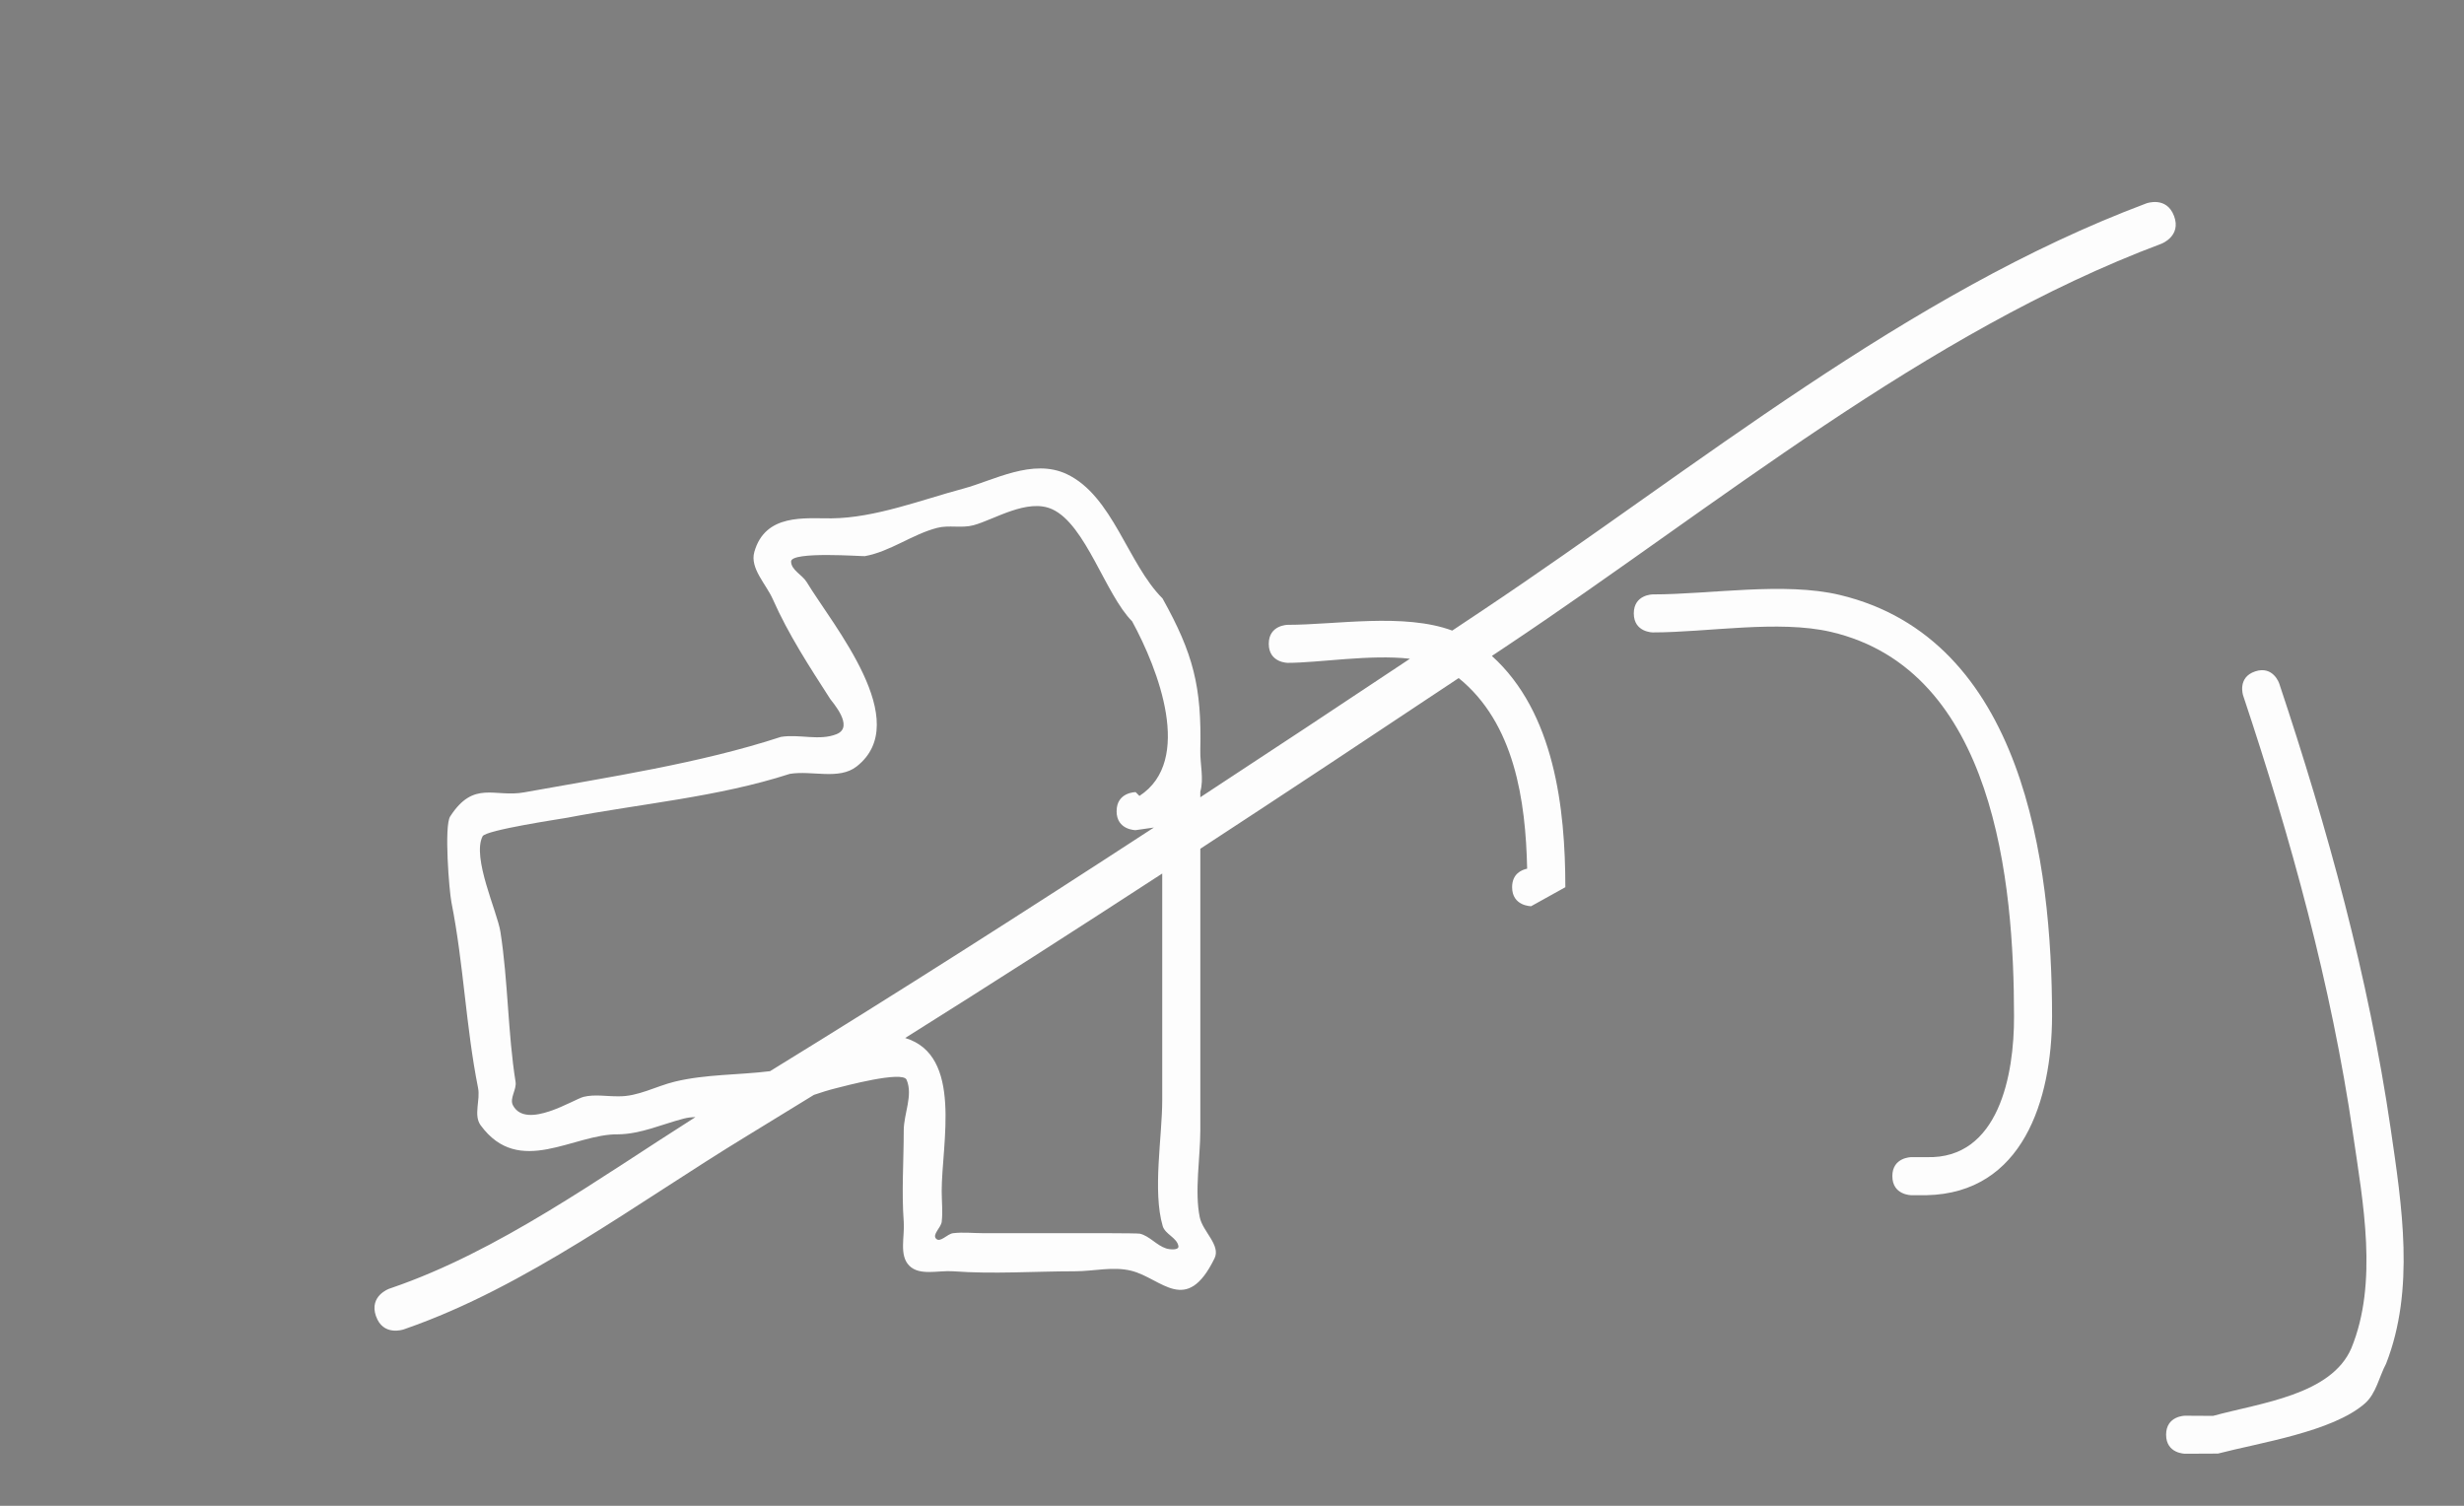 <svg version="1.1" xmlns="http://www.w3.org/2000/svg" xmlns:xlink="http://www.w3.org/1999/xlink" width="143" height="87.389" viewBox="0,0,143,87.389"><rect x="0" y="0" width="143" height="87.389" fill="#808080" stroke="none"/><g transform="translate(-203,-129.778)"><g data-paper-data="{&quot;isPaintingLayer&quot;:true}" fill-rule="nonzero" stroke-linecap="butt" stroke-linejoin="miter" stroke-miterlimit="10" stroke-dasharray="" stroke-dashoffset="0" style="mix-blend-mode: normal"><path d="M224.818,206.158c-0.408,-1.182 0.774,-1.59 0.774,-1.59l0.133,-0.046c6.215,-2.129 12.008,-6.348 17.636,-9.912c-0.23,0.004 -0.458,0.029 -0.681,0.087c-1.256,0.327 -2.487,0.893 -3.784,0.912c-2.603,-0.051 -5.76,2.53 -8,-0.523c-0.429,-0.584 -0.009,-1.458 -0.151,-2.169c-0.715,-3.591 -0.835,-7.197 -1.545,-10.77c-0.131,-0.657 -0.434,-4.431 -0.073,-4.988c1.376,-2.125 2.57,-1.084 4.296,-1.397c4.861,-0.881 10.186,-1.675 14.896,-3.218c1.066,-0.176 2.237,0.246 3.238,-0.162c1.048,-0.427 -0.271,-1.878 -0.374,-2.038c-1.205,-1.874 -2.422,-3.737 -3.329,-5.784c-0.398,-0.899 -1.343,-1.8 -1.076,-2.747c0.634,-2.253 2.943,-1.939 4.477,-1.953c2.54,-0.024 5.238,-1.081 7.654,-1.726c1.752,-0.468 4.025,-1.781 6.009,-0.838c2.664,1.267 3.533,5.201 5.551,7.213c1.789,3.208 2.28,5.129 2.192,8.813c-0.019,0.792 0.217,1.656 0,2.401c0,0.108 0,0.216 0,0.324c4.064,-2.662 8.116,-5.344 12.166,-8.039c-2.321,-0.265 -5.286,0.238 -7.09,0.238c0,0 -1.103,0 -1.103,-1.103c0,-1.103 1.103,-1.103 1.103,-1.103c2.77,0 6.746,-0.705 9.545,0.334c0.605,-0.403 1.209,-0.806 1.814,-1.21c12.334,-8.233 24.567,-18.37 38.468,-23.583c0,0 1.17,-0.439 1.609,0.732c0.439,1.17 -0.732,1.609 -0.732,1.609c-13.708,5.14 -25.792,15.201 -37.958,23.322c-0.3,0.2 -0.6,0.401 -0.9,0.601c3.632,3.28 4.263,8.855 4.263,13.422l-1.986,1.103c0,0 -1.103,0 -1.103,-1.103l0,0c0,-0.778 0.548,-1.007 0.872,-1.075c-0.085,-3.953 -0.73,-8.437 -3.973,-11.062c-4.99,3.324 -9.983,6.631 -14.994,9.906c0,5.452 0,10.903 0,16.355c0,1.518 -0.345,3.562 -0.03,5.043c0.175,0.821 1.224,1.614 0.856,2.368c-1.638,3.353 -3.058,1.168 -4.831,0.725c-1.06,-0.265 -2.185,0.03 -3.277,0.03c-2.33,0 -4.739,0.174 -7.062,0c-0.853,-0.064 -1.941,0.282 -2.546,-0.323c-0.605,-0.605 -0.259,-1.693 -0.323,-2.546c-0.13,-1.738 0,-3.553 0,-5.296c0,-0.985 0.553,-2.045 0.165,-2.951c-0.23,-0.538 -3.6,0.368 -4.104,0.494c-0.431,0.108 -0.854,0.24 -1.273,0.384c-1.301,0.803 -2.604,1.602 -3.911,2.397c-6.325,3.85 -12.771,8.736 -19.781,11.173l-0.133,0.046c0,0 -1.182,0.408 -1.59,-0.774zM267.804,176.852c0,-1.103 1.103,-1.103 1.103,-1.103l0.221,0.221c3.149,-2.044 1.092,-7.353 -0.425,-10.134c-1.547,-1.551 -2.689,-5.61 -4.632,-6.501c-1.442,-0.661 -3.368,0.603 -4.583,0.928c-0.677,0.181 -1.419,-0.026 -2.098,0.15c-1.453,0.377 -2.718,1.372 -4.195,1.641c-0.114,0.021 -4.285,-0.298 -4.283,0.311c0.002,0.5 0.647,0.768 0.906,1.196c1.545,2.546 6.232,8.09 2.897,10.7c-1.024,0.801 -2.593,0.217 -3.876,0.429c-4.193,1.354 -8.649,1.726 -12.94,2.549c-0.282,0.054 -4.705,0.708 -4.891,1.072c-0.634,1.239 0.852,4.375 1.035,5.549c0.447,2.866 0.425,5.844 0.878,8.705c0.072,0.451 -0.365,0.959 -0.151,1.362c0.765,1.44 3.525,-0.354 4.104,-0.494c0.654,-0.158 1.346,-0.02 2.019,-0.03c1.129,0.022 2.18,-0.589 3.277,-0.853c1.796,-0.433 3.685,-0.378 5.519,-0.605c7.504,-4.611 14.913,-9.34 22.279,-14.141l-1.063,0.152c0,0 -1.103,0 -1.103,-1.103zM257.653,198.92c0,0.588 0.069,1.181 0,1.765c-0.04,0.343 -0.568,0.741 -0.323,0.985c0.244,0.244 0.642,-0.283 0.985,-0.323c0.584,-0.069 1.177,0 1.765,0c1.765,0 3.531,0 5.296,0c0.292,0 3.632,-0.009 3.784,0.03c0.561,0.14 0.962,0.674 1.512,0.853c0.231,0.075 0.754,0.112 0.719,-0.128c-0.072,-0.487 -0.77,-0.691 -0.91,-1.163c-0.599,-2.028 -0.03,-5.189 -0.03,-7.315c0,-4.383 0,-8.767 0,-13.15c-4.947,3.22 -9.915,6.406 -14.919,9.545c3.363,1.005 2.12,6.112 2.12,8.902z" fill="#ffffff" stroke="none" stroke-width="0.5"/><path d="M312.823,198.037c0,-1.103 1.103,-1.103 1.103,-1.103h0.883c4.199,0.129 5.089,-4.801 5.076,-8.165c0,-7.787 -1.122,-20.104 -10.625,-22.318c-3.047,-0.71 -7.189,0.03 -10.339,0.03c0,0 -1.103,0 -1.103,-1.103c0,-1.103 1.103,-1.103 1.103,-1.103c3.318,0 7.631,-0.737 10.846,0.03c10.651,2.54 12.325,15.524 12.325,24.466c-0.017,4.825 -1.686,10.252 -7.282,10.372h-0.883c0,0 -1.103,0 -1.103,-1.103z" fill="#ffffff" stroke="none" stroke-width="0.5"/><path d="M328.711,213.043c0,-1.103 1.103,-1.103 1.103,-1.103l1.622,0.009c2.769,-0.757 6.857,-1.211 8.026,-3.927c1.562,-3.799 0.679,-8.446 0.097,-12.429c-1.269,-8.691 -3.604,-17.134 -6.378,-25.454c0,0 -0.349,-1.047 0.698,-1.396c1.047,-0.349 1.396,0.698 1.396,0.698c2.814,8.444 5.179,17.014 6.468,25.833c0.658,4.497 1.418,9.339 -0.264,13.645c-0.41,0.769 -0.574,1.732 -1.229,2.307c-1.877,1.649 -6.144,2.287 -8.527,2.911l-1.909,0.009c0,0 -1.103,0 -1.103,-1.103z" fill="#ffffff" stroke="none" stroke-width="0.5"/><path d="M203,217.167v-87.389h143v87.389z" fill-opacity="0.008" fill="#000000" stroke="#ffffff" stroke-width="0"/></g></g></svg>